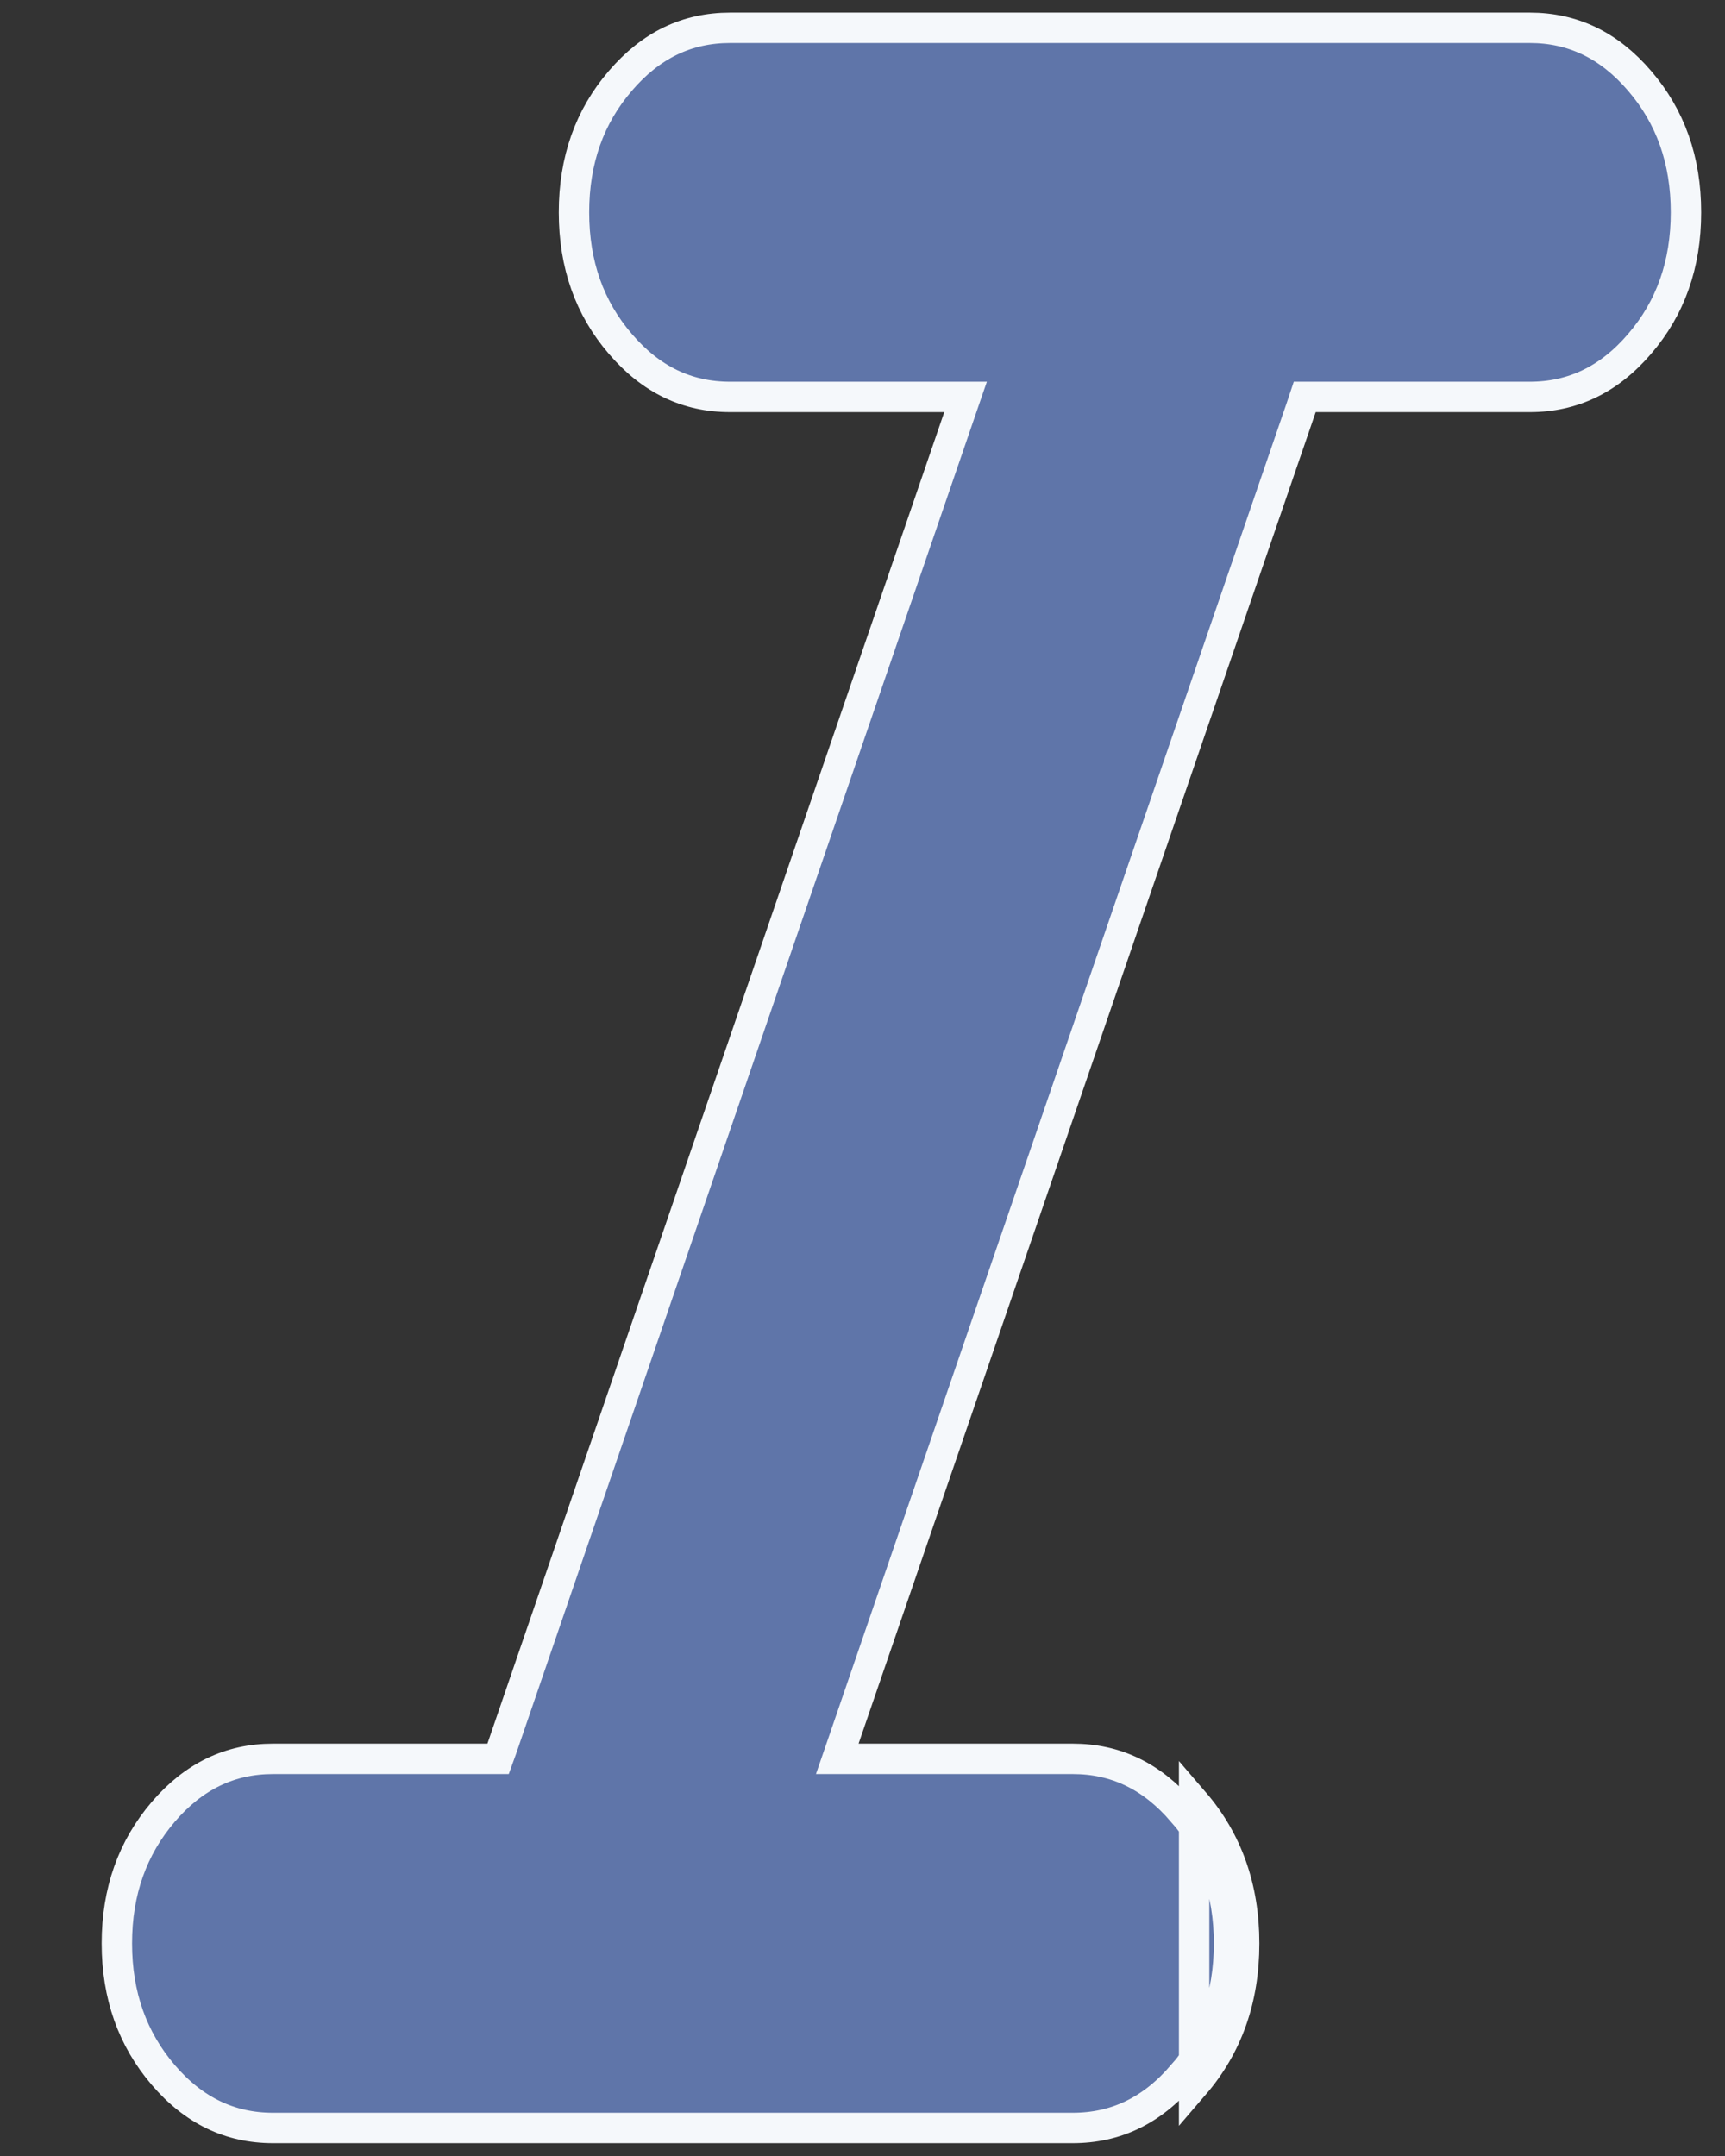 <svg width="8" height="10" viewBox="0 0 8 10" fill="none" xmlns="http://www.w3.org/2000/svg">
<rect x="0" y="0" width="8" height="10" fill="#333333" stroke="none"/>
<path d="M0.757 9.624L0.757 9.624C0.615 9.458 0.542 9.256 0.542 9.014C0.542 8.772 0.615 8.57 0.757 8.404L0.757 8.404C0.899 8.238 1.068 8.158 1.266 8.158H2.26H2.31L2.327 8.111L4.446 1.934L4.478 1.841H4.379H3.386C3.187 1.841 3.019 1.761 2.877 1.595L2.877 1.595C2.734 1.429 2.662 1.227 2.662 0.985C2.662 0.743 2.734 0.541 2.877 0.375L2.877 0.375C3.019 0.209 3.187 0.129 3.386 0.129H7.095C7.293 0.129 7.462 0.209 7.604 0.375L7.604 0.375C7.747 0.541 7.819 0.743 7.819 0.985C7.819 1.227 7.747 1.429 7.604 1.595L7.604 1.595C7.462 1.761 7.293 1.841 7.095 1.841H6.101H6.051L6.035 1.889L3.915 8.065L3.883 8.158H3.982H4.975C5.174 8.158 5.342 8.238 5.484 8.404L5.485 8.404C5.627 8.57 5.7 8.772 5.7 9.014C5.7 9.256 5.627 9.458 5.485 9.624L5.484 9.624C5.342 9.79 5.174 9.87 4.975 9.87H1.266C1.068 9.87 0.899 9.79 0.757 9.624ZM5.538 8.358C5.693 8.538 5.77 8.757 5.77 9.014C5.77 9.272 5.693 9.49 5.538 9.67V8.358Z" fill="#5F75A9" stroke="#F5F8FB" stroke-width="0.141"/>
</svg>
